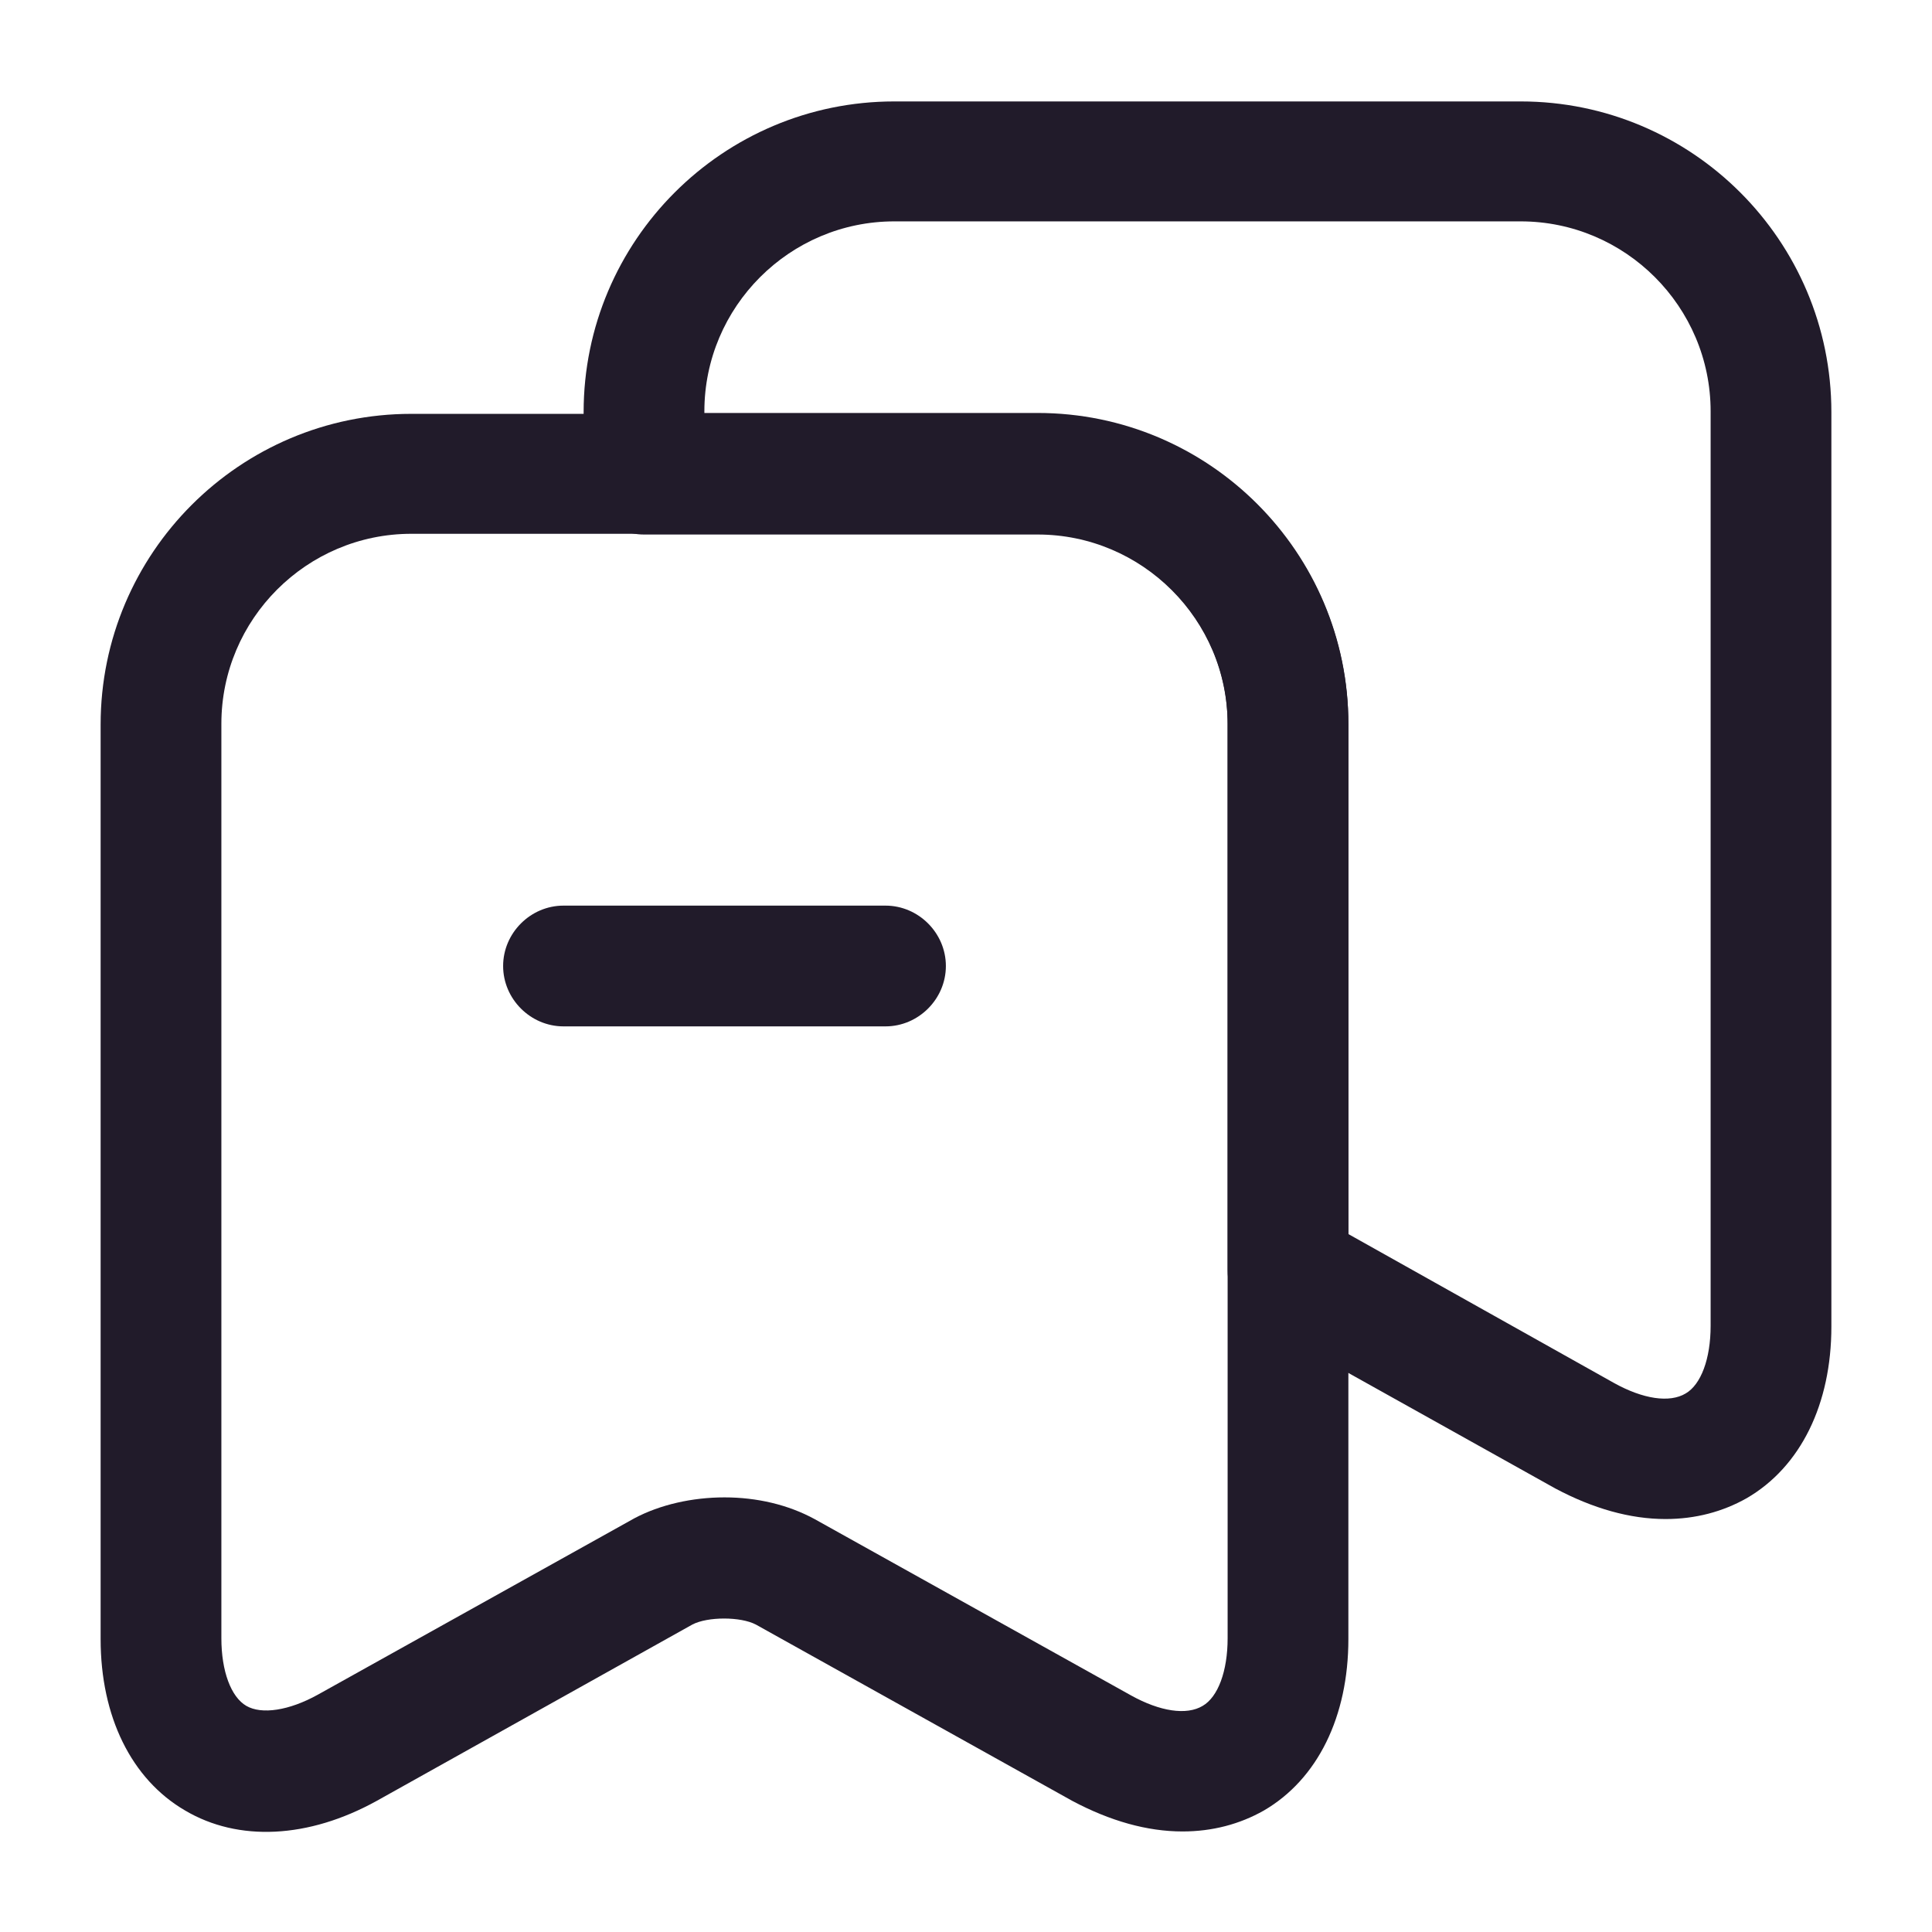 <svg width="24" height="24" viewBox="0 0 24 24" fill="none" xmlns="http://www.w3.org/2000/svg">
<path d="M14.69 22.751C14.25 22.751 13.79 22.621 13.32 22.371L9.39 20.181C9.2 20.081 8.79 20.081 8.6 20.181L4.68 22.371C3.83 22.841 2.96 22.881 2.3 22.491C1.63 22.101 1.25 21.321 1.25 20.361V9.001C1.25 6.871 2.98 5.141 5.11 5.141H12.89C15.02 5.141 16.75 6.871 16.75 9.001V20.361C16.75 21.321 16.37 22.101 15.7 22.491C15.4 22.661 15.06 22.751 14.69 22.751ZM9 18.601C9.4 18.601 9.79 18.691 10.12 18.871L14.05 21.061C14.41 21.261 14.74 21.311 14.94 21.191C15.13 21.081 15.25 20.761 15.25 20.351V8.991C15.25 7.691 14.19 6.631 12.89 6.631H5.11C3.81 6.631 2.75 7.691 2.75 8.991V20.351C2.75 20.761 2.87 21.081 3.06 21.191C3.25 21.301 3.59 21.251 3.95 21.051L7.88 18.861C8.2 18.691 8.6 18.601 9 18.601Z" fill="#211B2A"/>
<path d="M20.69 18.87C20.25 18.87 19.79 18.74 19.32 18.49L15.63 16.43C15.39 16.3 15.25 16.05 15.25 15.78V9C15.25 7.7 14.19 6.64 12.89 6.64H8C7.59 6.64 7.25 6.3 7.25 5.89V5.12C7.25 2.99 8.98 1.26 11.11 1.26H18.89C21.02 1.26 22.75 2.99 22.75 5.12V16.48C22.75 17.44 22.37 18.22 21.7 18.61C21.4 18.78 21.06 18.87 20.69 18.87ZM16.75 15.33L20.05 17.18C20.41 17.38 20.74 17.43 20.94 17.31C21.13 17.2 21.25 16.88 21.25 16.47V5.11C21.25 3.81 20.19 2.75 18.89 2.75H11.11C9.81 2.75 8.75 3.81 8.75 5.11V5.13H12.89C15.02 5.13 16.75 6.86 16.75 8.99V15.33Z" fill="#211B2A"/>
<path d="M11 12.75H7C6.59 12.75 6.25 12.41 6.25 12C6.25 11.59 6.59 11.25 7 11.25H11C11.41 11.25 11.75 11.59 11.75 12C11.75 12.41 11.41 12.75 11 12.75Z" fill="#211B2A"/>
</svg>
